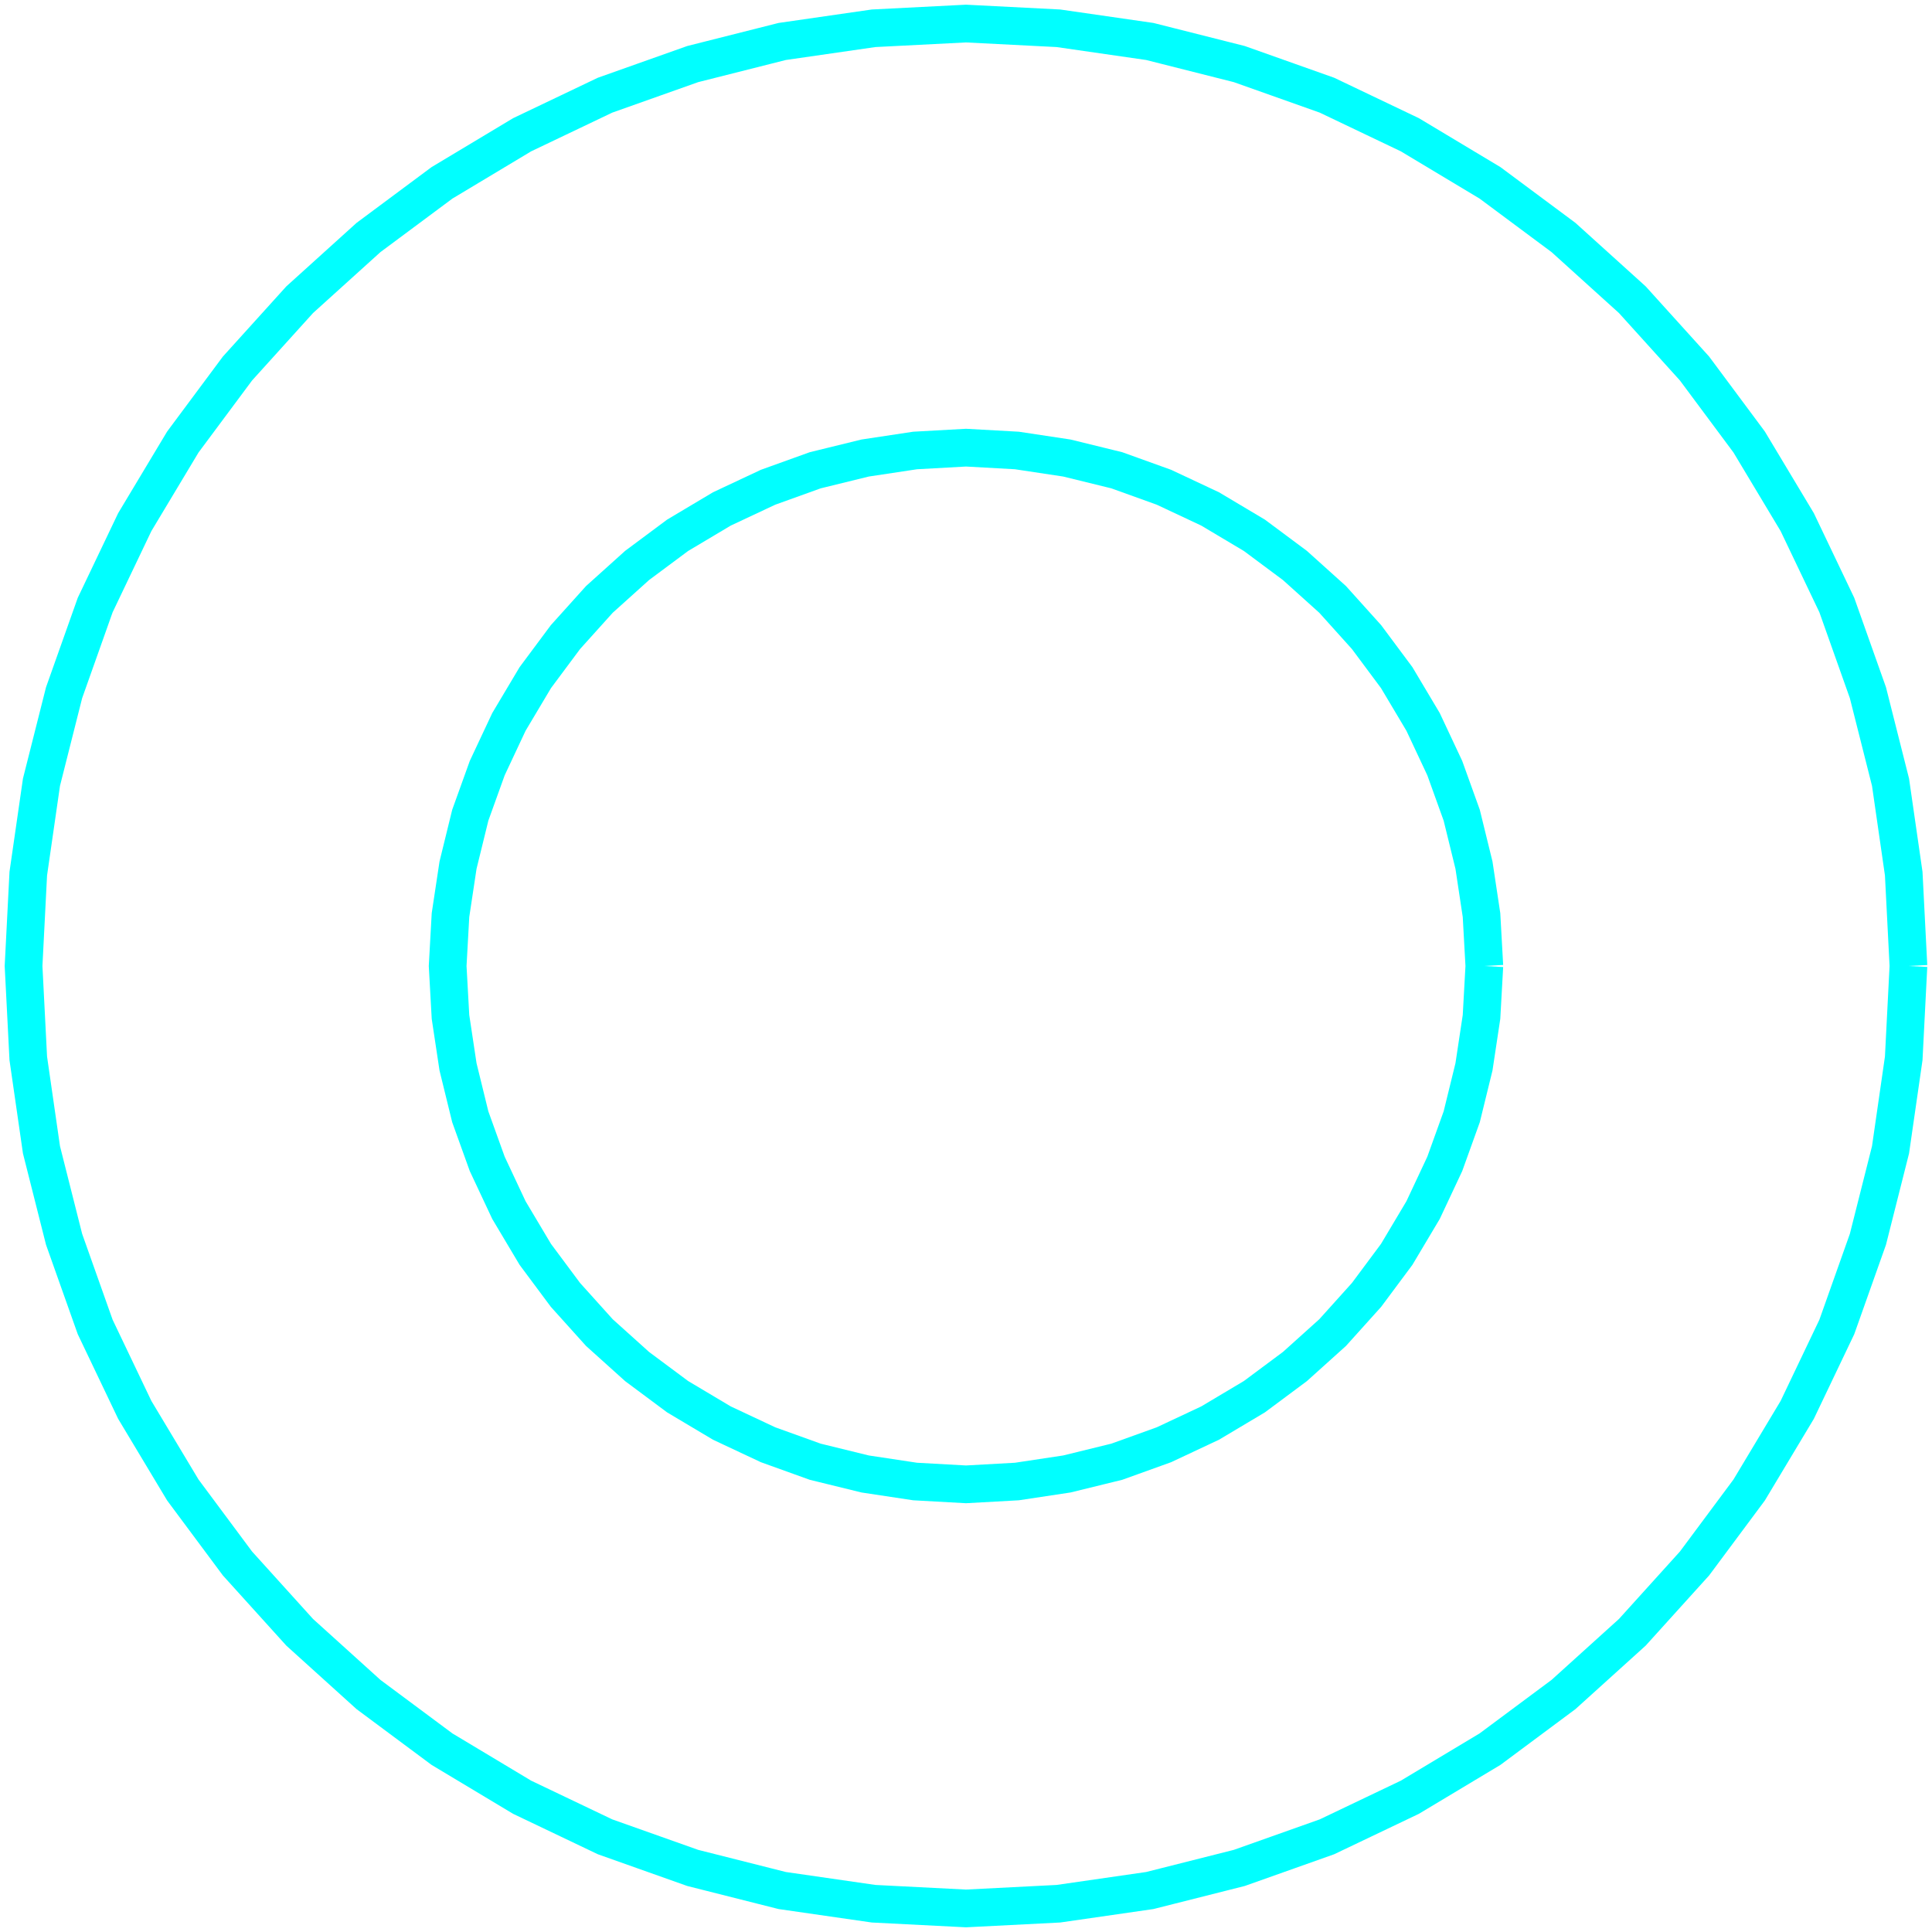 <?xml version='1.0' encoding='UTF-8'?>

<!DOCTYPE svg PUBLIC '-//W3C//DTD SVG 1.1//EN'
'http://www.w3.org/Graphics/SVG/1.1/DTD/svg11.dtd'>

<svg viewBox='-102.5 -102.5 205 205' width='102.5' height='102.5'
 version='1.1' xmlns='http://www.w3.org/2000/svg'>

<g transform='rotate(0 0,0) scale(1, -1)' stroke-width='4' stroke='black' fill='none'>

  <g id='layer17' stroke='#00FFFF' fill='#00FFFF'>
    <polyline fill='none' points='55.000,0.000 54.700,5.400 53.900,10.700 52.600,16.000 50.800,21.000 48.500,25.900 45.700,30.600 42.500,34.900 38.900,38.900 34.900,42.500 30.600,45.700 25.900,48.500 21.000,50.800 16.000,52.600 10.700,53.900 5.400,54.700 0.000,55.000 -5.400,54.700 -10.700,53.900 -16.000,52.600 -21.000,50.800 -25.900,48.500 -30.600,45.700 -34.900,42.500 -38.900,38.900 -42.500,34.900 -45.700,30.600 -48.500,25.900 -50.800,21.000 -52.600,16.000 -53.900,10.700 -54.700,5.400 -55.000,0.000 -54.700,-5.400 -53.900,-10.700 -52.600,-16.000 -50.800,-21.000 -48.500,-25.900 -45.700,-30.600 -42.500,-34.900 -38.900,-38.900 -34.900,-42.500 -30.600,-45.700 -25.900,-48.500 -21.000,-50.800 -16.000,-52.600 -10.700,-53.900 -5.400,-54.700 0.000,-55.000 5.400,-54.700 10.700,-53.900 16.000,-52.600 21.000,-50.800 25.900,-48.500 30.600,-45.700 34.900,-42.500 38.900,-38.900 42.500,-34.900 45.700,-30.600 48.500,-25.900 50.800,-21.000 52.600,-16.000 53.900,-10.700 54.700,-5.400 55.000,0.000 ' />
    <polyline fill='none' points='100.000,0.000 99.500,9.800 98.100,19.500 95.700,29.000 92.400,38.300 88.200,47.100 83.100,55.600 77.300,63.400 70.700,70.700 63.400,77.300 55.600,83.100 47.100,88.200 38.300,92.400 29.000,95.700 19.500,98.100 9.800,99.500 0.000,100.000 -9.800,99.500 -19.500,98.100 -29.000,95.700 -38.300,92.400 -47.100,88.200 -55.600,83.100 -63.400,77.300 -70.700,70.700 -77.300,63.400 -83.100,55.600 -88.200,47.100 -92.400,38.300 -95.700,29.000 -98.100,19.500 -99.500,9.800 -100.000,0.000 -99.500,-9.800 -98.100,-19.500 -95.700,-29.000 -92.400,-38.300 -88.200,-47.100 -83.100,-55.600 -77.300,-63.400 -70.700,-70.700 -63.400,-77.300 -55.600,-83.100 -47.100,-88.200 -38.300,-92.400 -29.000,-95.700 -19.500,-98.100 -9.800,-99.500 0.000,-100.000 9.800,-99.500 19.500,-98.100 29.000,-95.700 38.300,-92.400 47.100,-88.200 55.600,-83.100 63.400,-77.300 70.700,-70.700 77.300,-63.400 83.100,-55.600 88.200,-47.100 92.400,-38.300 95.700,-29.000 98.100,-19.500 99.500,-9.800 100.000,0.000 ' />
  </g>


</g>
</svg>
